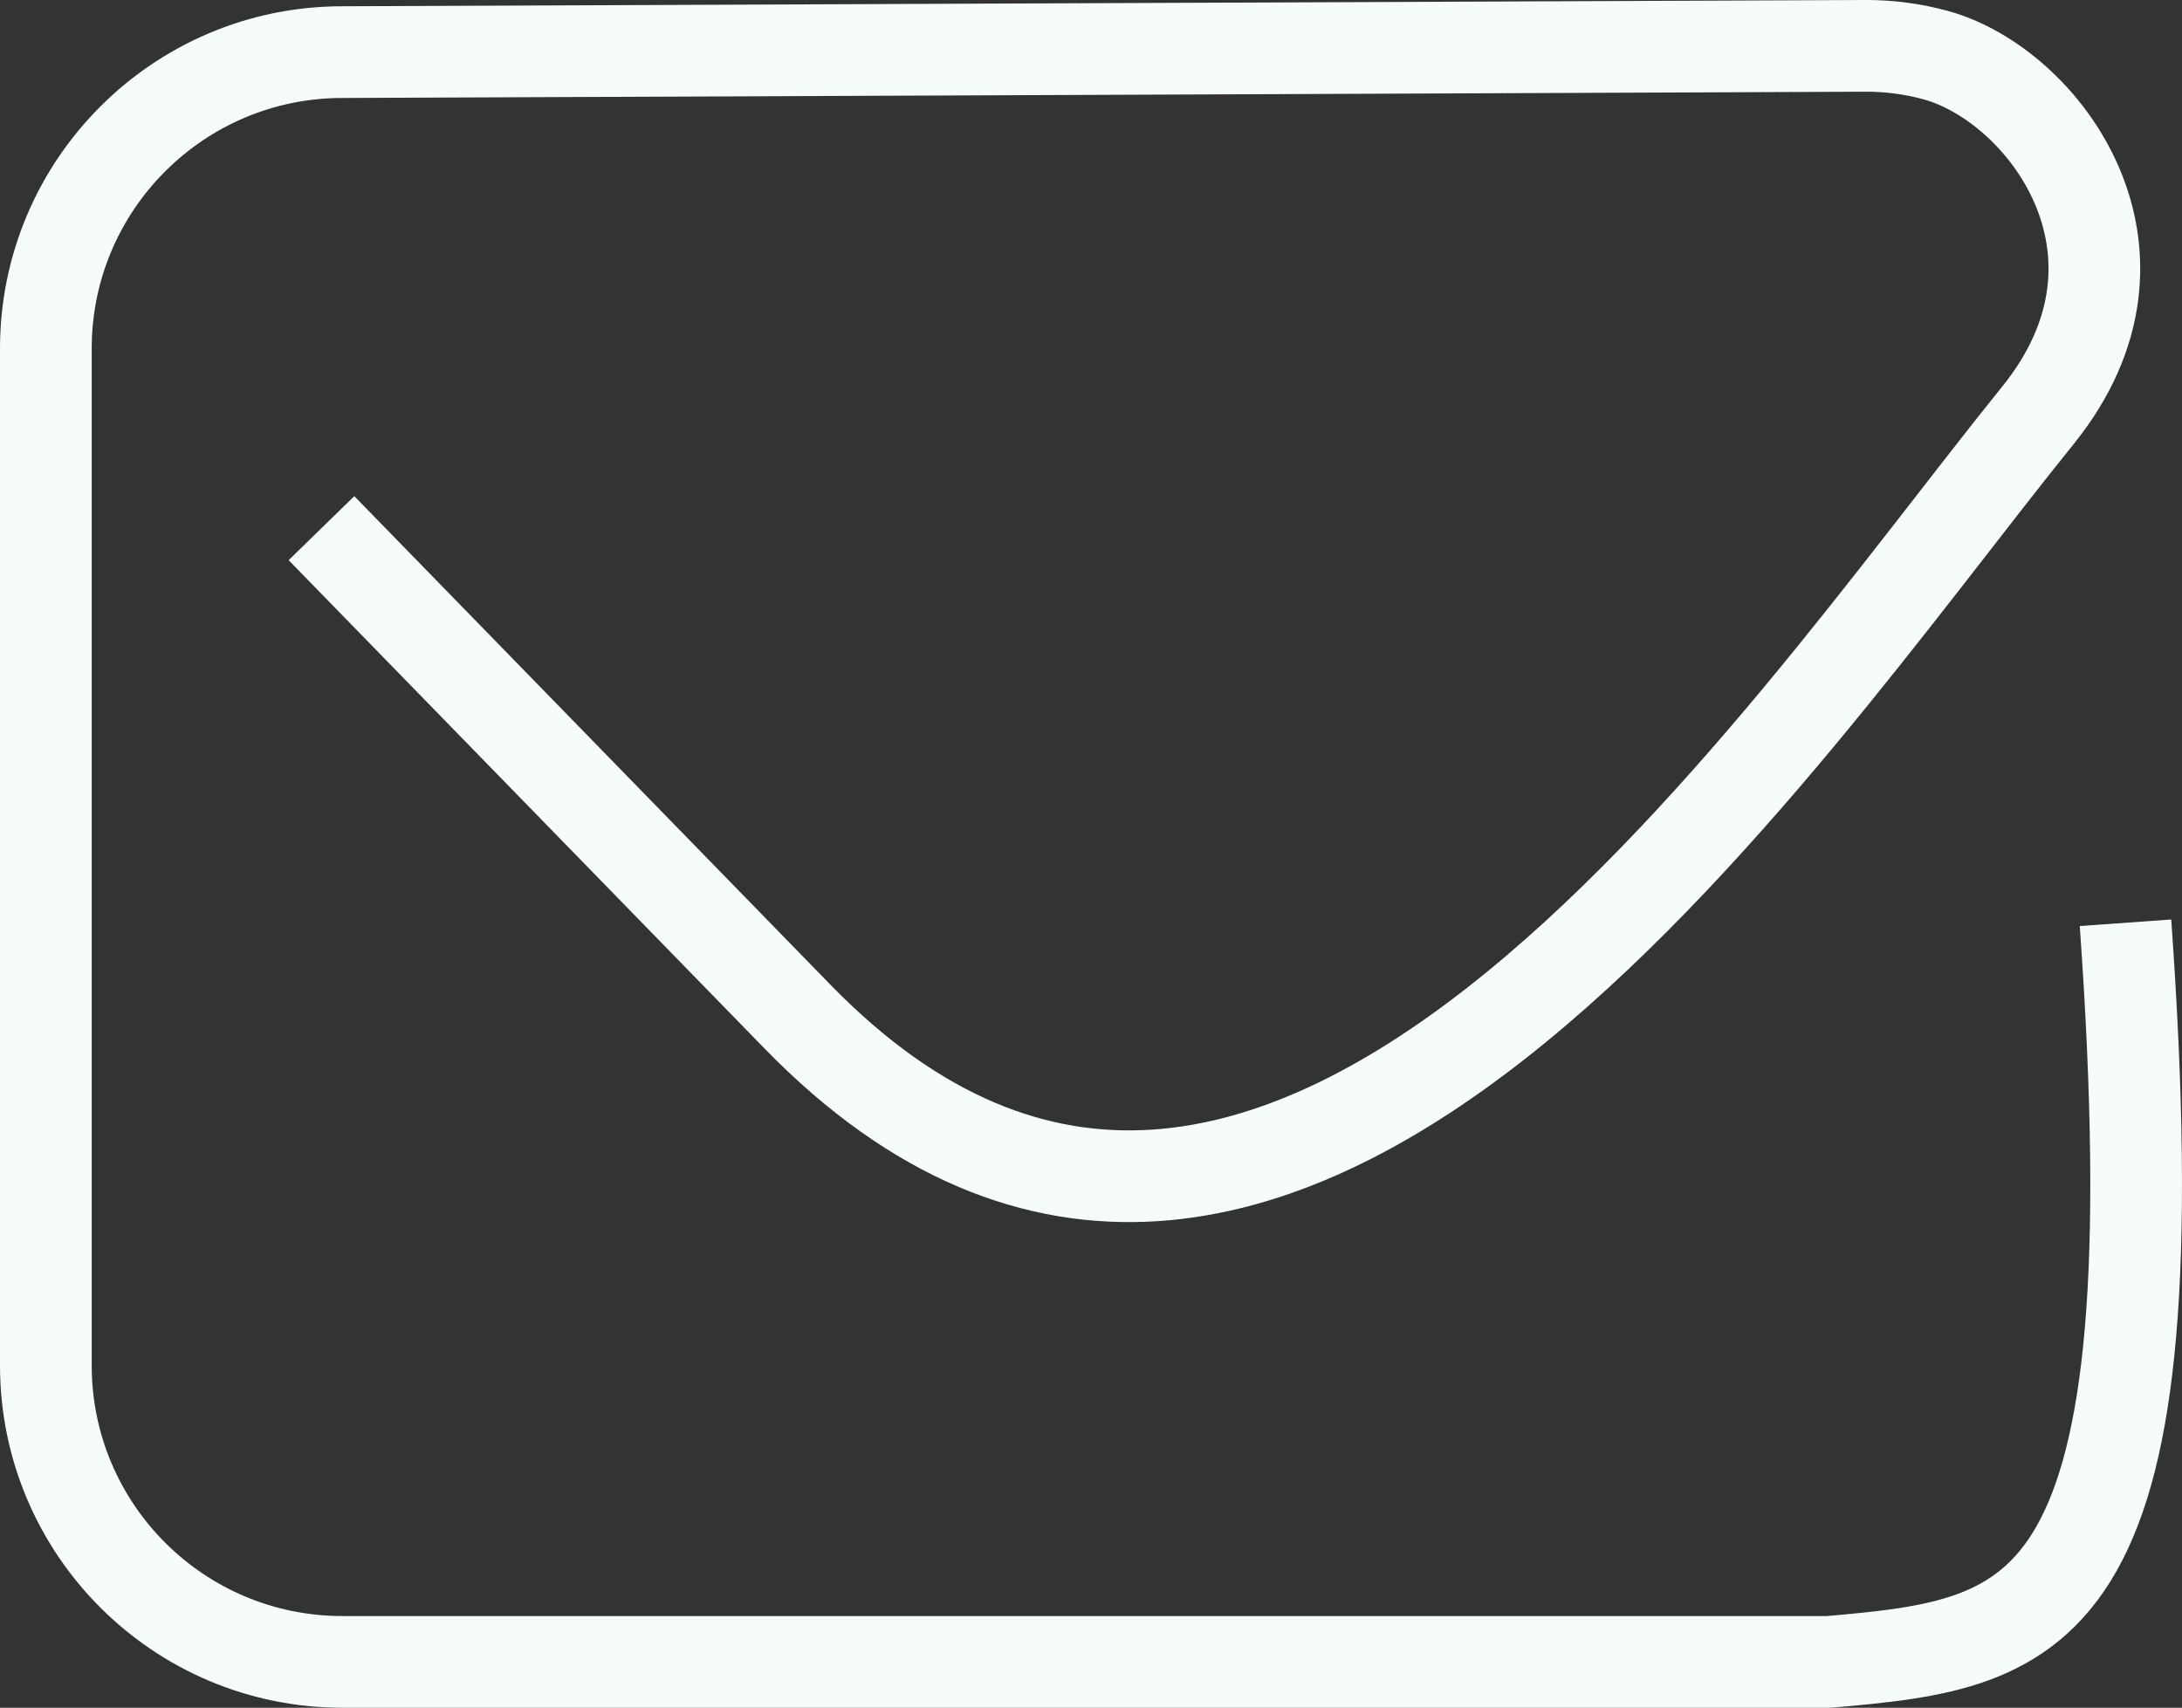 <?xml version="1.0" encoding="UTF-8"?>
<svg id="Layer_2" data-name="Layer 2" xmlns="http://www.w3.org/2000/svg" viewBox="0 0 348.34 272.64">
  <rect x="0" y="0" width="348.34" height="272.64" fill="#333333" stroke="none"/>
  <defs>
    <style>
      .cls-1 {
        fill: none;
        stroke: #f6fbfc;
        stroke-miterlimit: 10;
        stroke-width: 14.64px;
      }
    </style>
  </defs>
  <g id="Mail">
    <path class="cls-1" d="m339.32,147.32c8,112-13,115-47.34,118H54.66c-26.15,0-47.34-21.19-47.34-47.34V55.66C7.32,29.52,28.52,8.32,54.66,8.32l243.34-1c3.72,0,7.43.5,11.02,1.48,17.34,4.77,37.31,31.52,16.31,57.52-42.66,52.82-122,174-198,96L51.32,84.32"/>
  </g>
</svg>